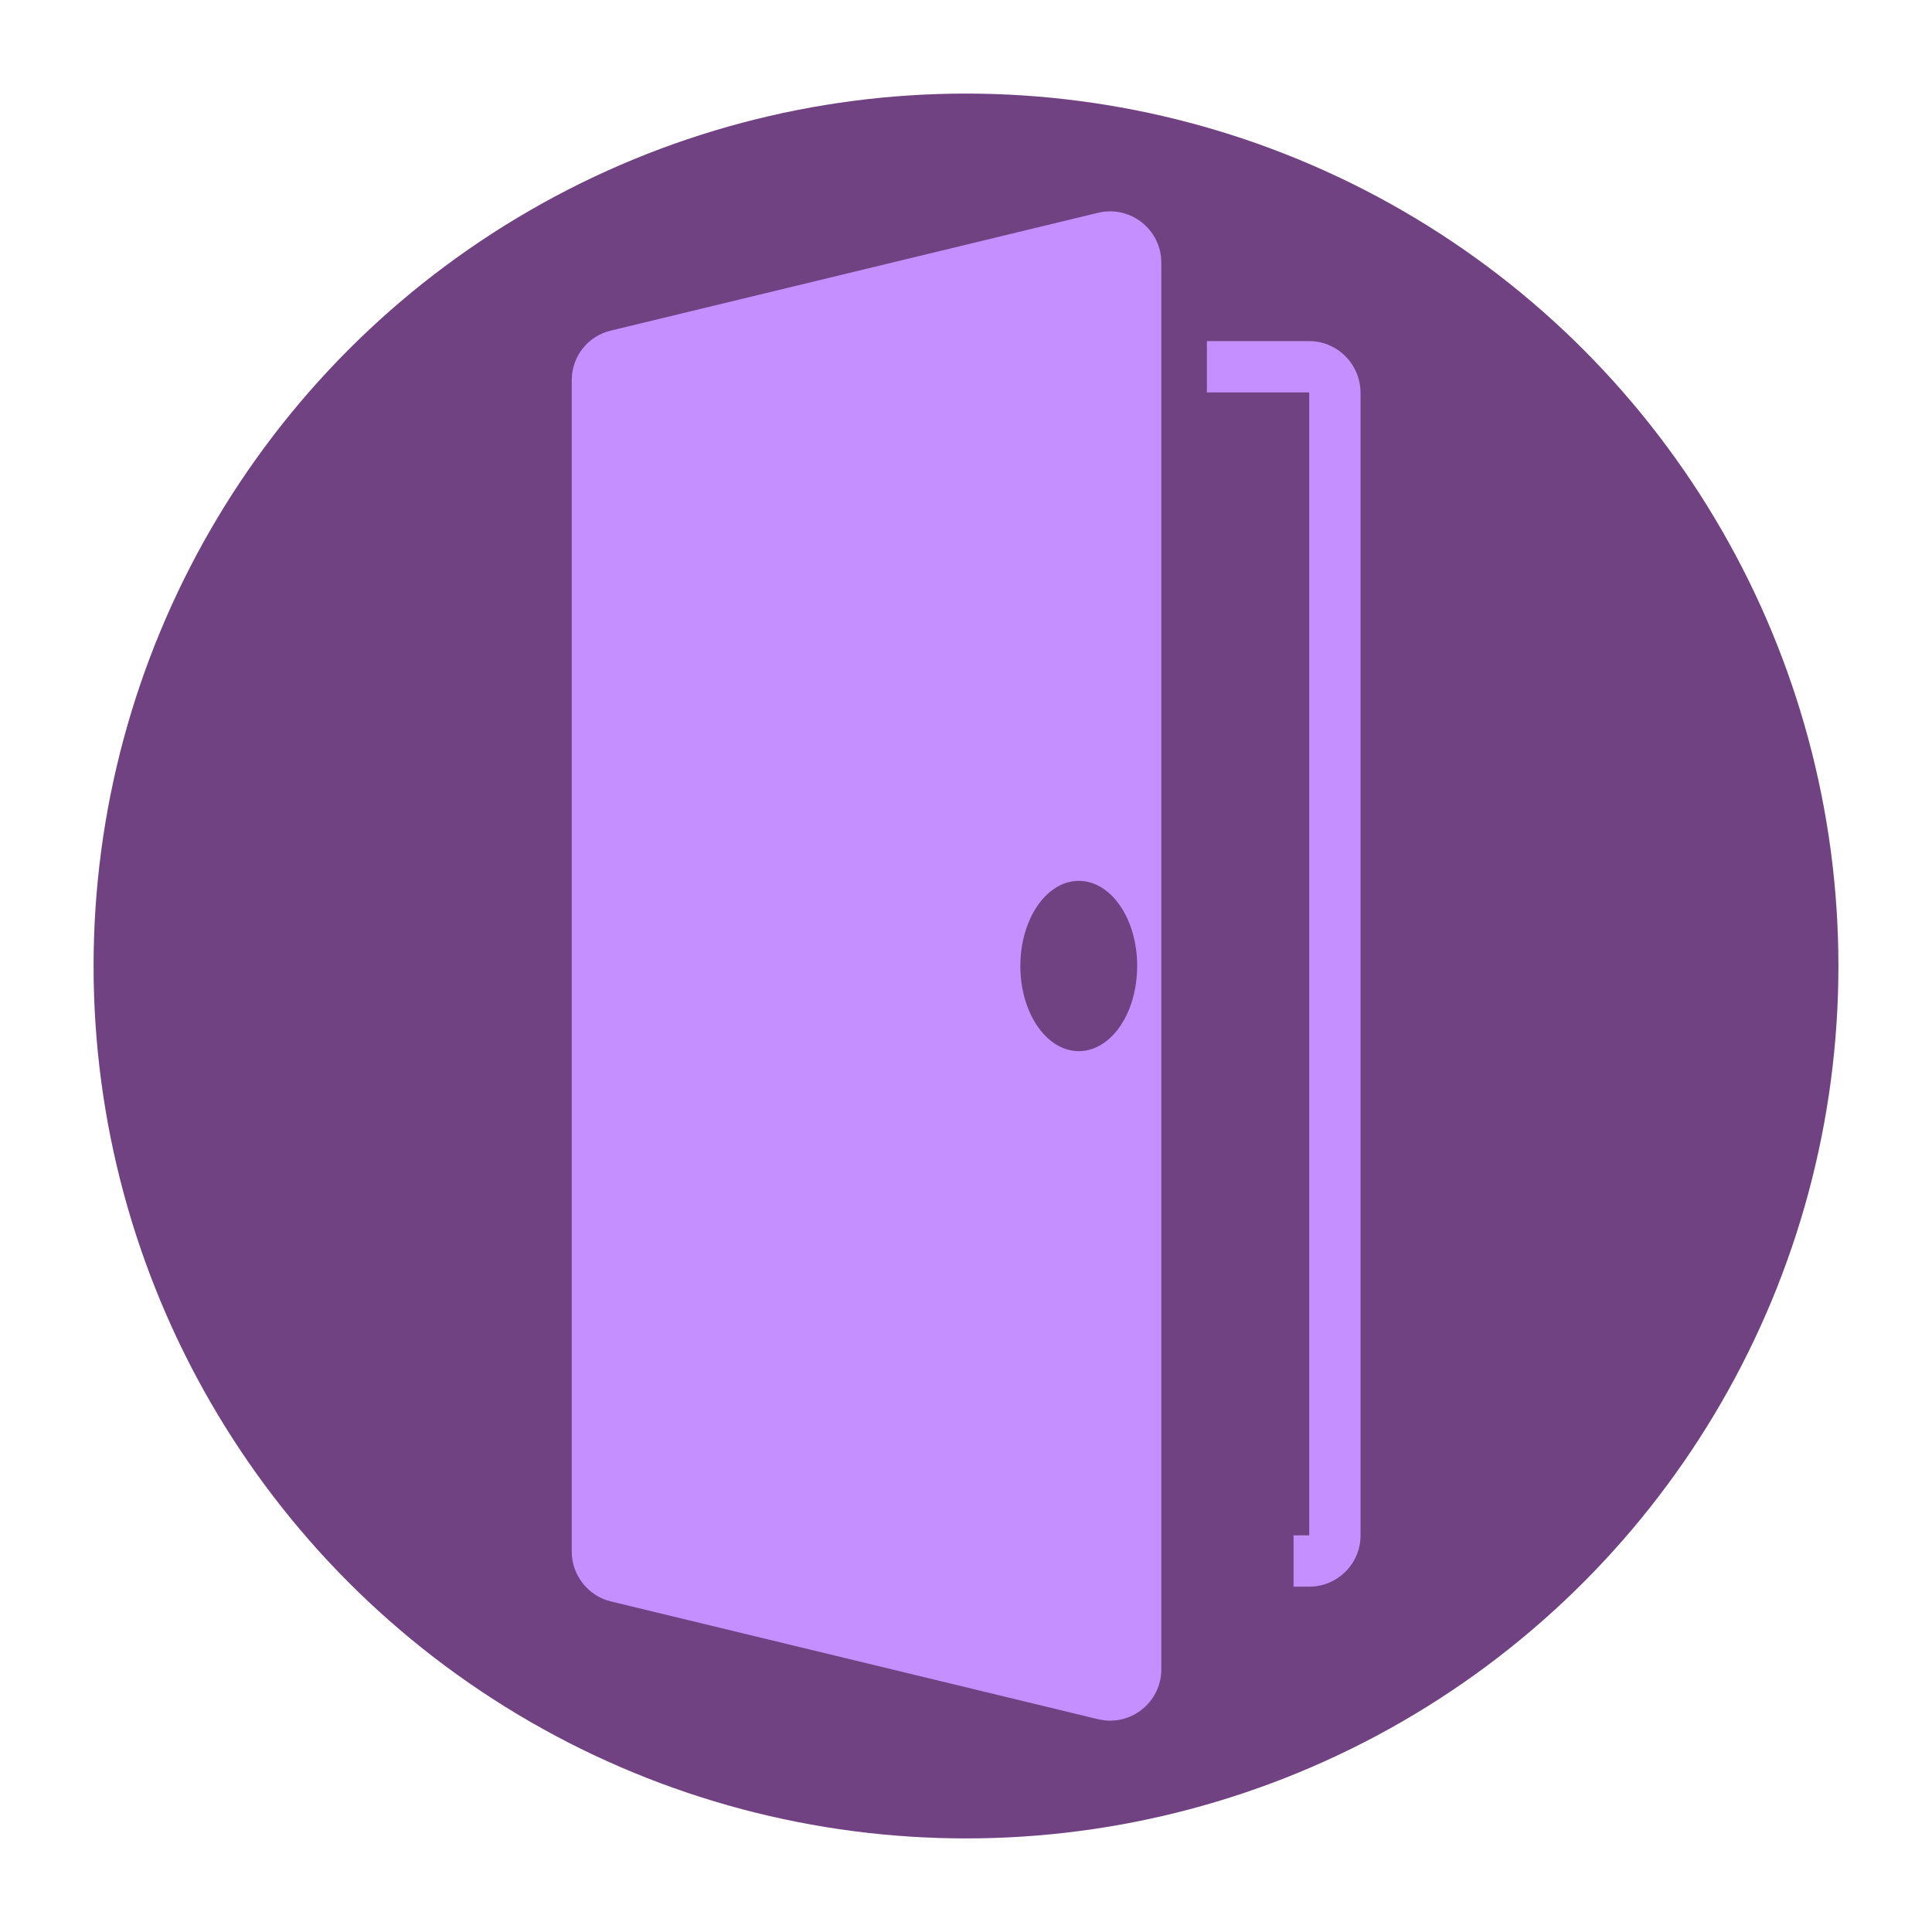 <?xml version="1.0" encoding="utf-8"?>
<!-- Generator: Adobe Illustrator 21.0.1, SVG Export Plug-In . SVG Version: 6.00 Build 0)  -->
<svg version="1.1" id="Layer_1" xmlns="http://www.w3.org/2000/svg" xmlns:xlink="http://www.w3.org/1999/xlink" x="0px" y="0px"
	 viewBox="0 0 64 64" style="enable-background:new 0 0 64 64;" xml:space="preserve">
<style type="text/css">
	.st0{fill:#714282;}
	.st1{fill:#C58FFF;}
</style>
<circle class="st0" cx="32" cy="32" r="28.9"/>
<g>
	<path class="st1" d="M18.94,12.59v38.81c0,0.78,0.54,1.47,1.3,1.65l16.13,3.9c1.07,0.26,2.1-0.55,2.1-1.65V8.7
		c0-1.1-1.03-1.91-2.1-1.65l-16.13,3.9C19.47,11.13,18.94,11.81,18.94,12.59z M35.7,34.82c-1.06-0.03-1.9-1.29-1.9-2.82
		c0-1.53,0.84-2.79,1.9-2.82c1.08-0.03,1.97,1.23,1.97,2.82S36.78,34.85,35.7,34.82z"/>
	<path class="st1" d="M43.37,11.3h-3.39V13h3.39v37.86h-0.52v1.7h0.52c0.94,0,1.7-0.76,1.7-1.7V13C45.06,12.06,44.3,11.3,43.37,11.3
		z"/>
</g>
</svg>
